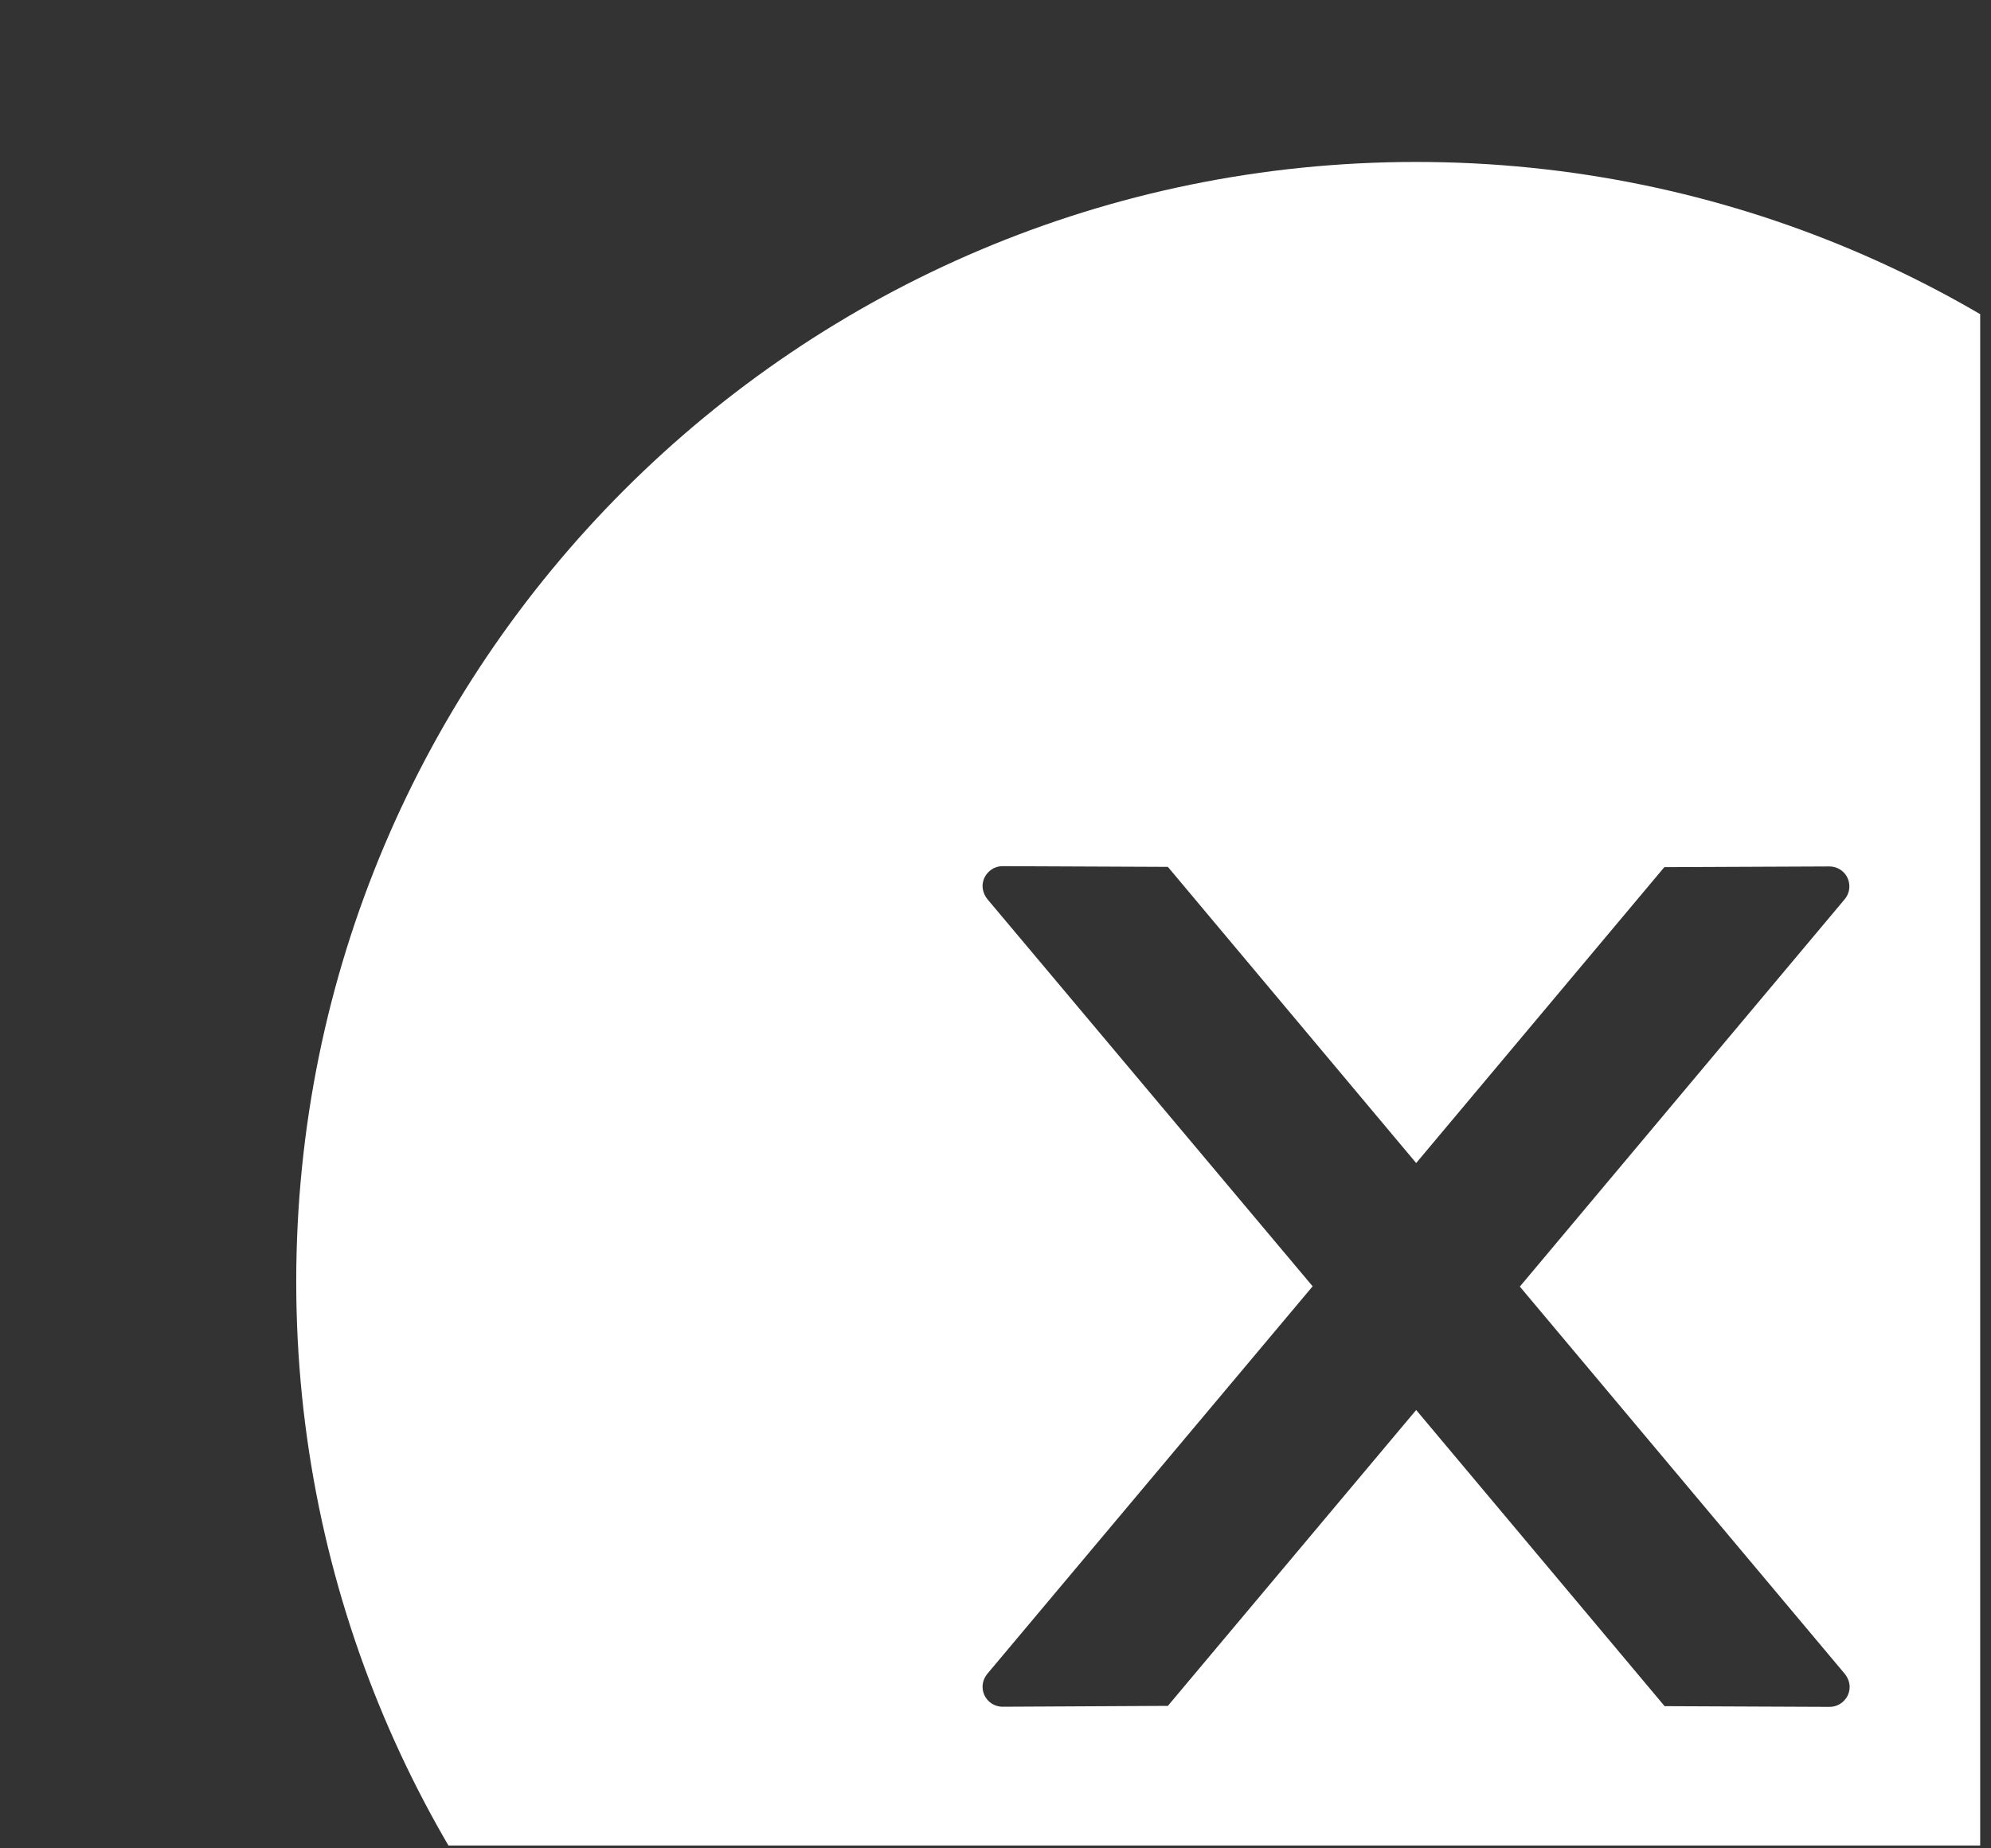 <svg width="14" height="13" viewBox="0 0 14 13" fill="none" xmlns="http://www.w3.org/2000/svg">
<rect x="0" y="0" width="14" height="13" fill="#333333" stroke="none"/>
<g clip-path="url(#clip0_347_12199)">
<path d="M9.958 1.139C5.609 1.139 2.083 4.665 2.083 9.014C2.083 13.363 5.609 16.889 9.958 16.889C14.306 16.889 17.832 13.363 17.832 9.014C17.832 4.665 14.306 1.139 9.958 1.139ZM12.865 12.005L11.705 12L9.958 9.917L8.212 11.998L7.05 12.004C6.973 12.004 6.909 11.942 6.909 11.863C6.909 11.83 6.922 11.798 6.943 11.772L9.23 9.047L6.943 6.324C6.922 6.298 6.91 6.266 6.909 6.233C6.909 6.155 6.973 6.092 7.05 6.092L8.212 6.097L9.958 8.18L11.703 6.099L12.863 6.094C12.941 6.094 13.004 6.155 13.004 6.235C13.004 6.268 12.992 6.3 12.97 6.326L10.687 9.049L12.972 11.773C12.993 11.8 13.006 11.831 13.006 11.865C13.006 11.942 12.942 12.005 12.865 12.005Z" fill="white"/>
</g>
<defs>
<clipPath id="clip0_347_12199">
<rect width="12.966" height="12.966" fill="white" transform="translate(0.958 0.014)"/>
</clipPath>
</defs>
</svg>
